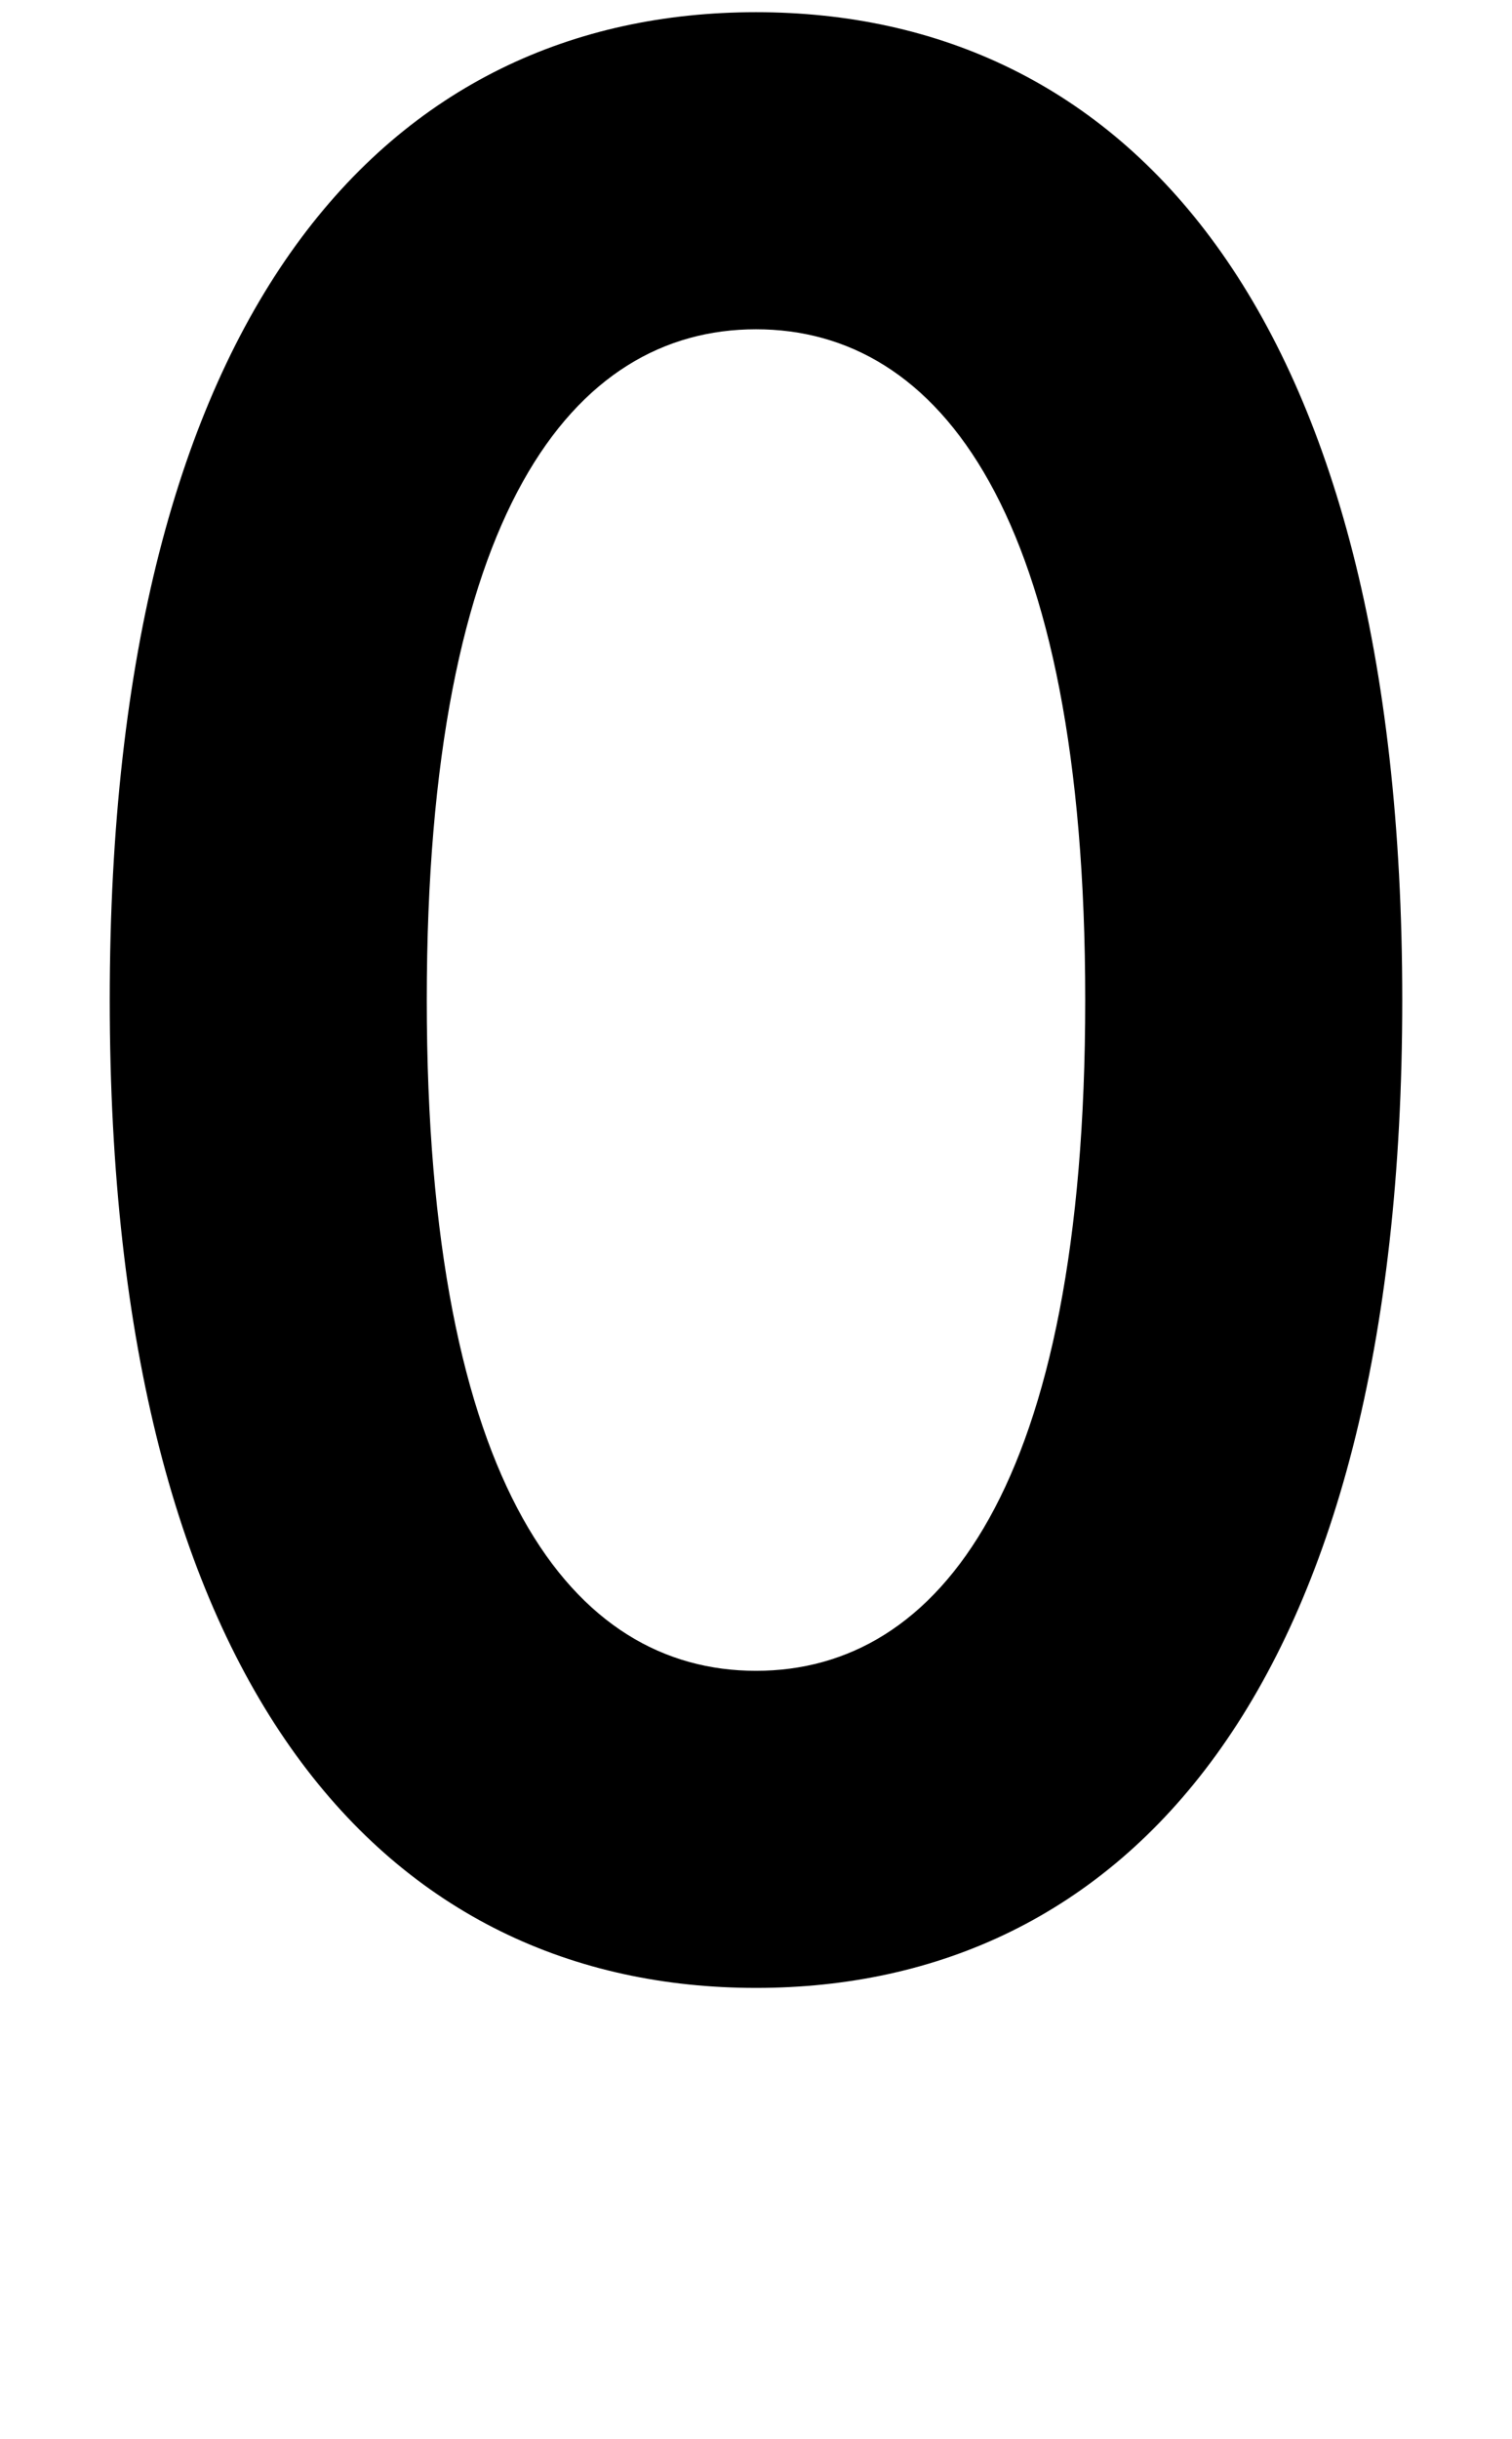 <svg xmlns="http://www.w3.org/2000/svg" width="620" height="1000" viewBox="0 0 620 1000">
  <path d="M310,815c-150,0-265-120-265-405S160,5,310,5s265,120,265,405-115,405-265,405ZM310,135c-75,0-135,75-135,275s60,275,135,275,135-75,135-275-60-275-135-275Z" />
</svg>